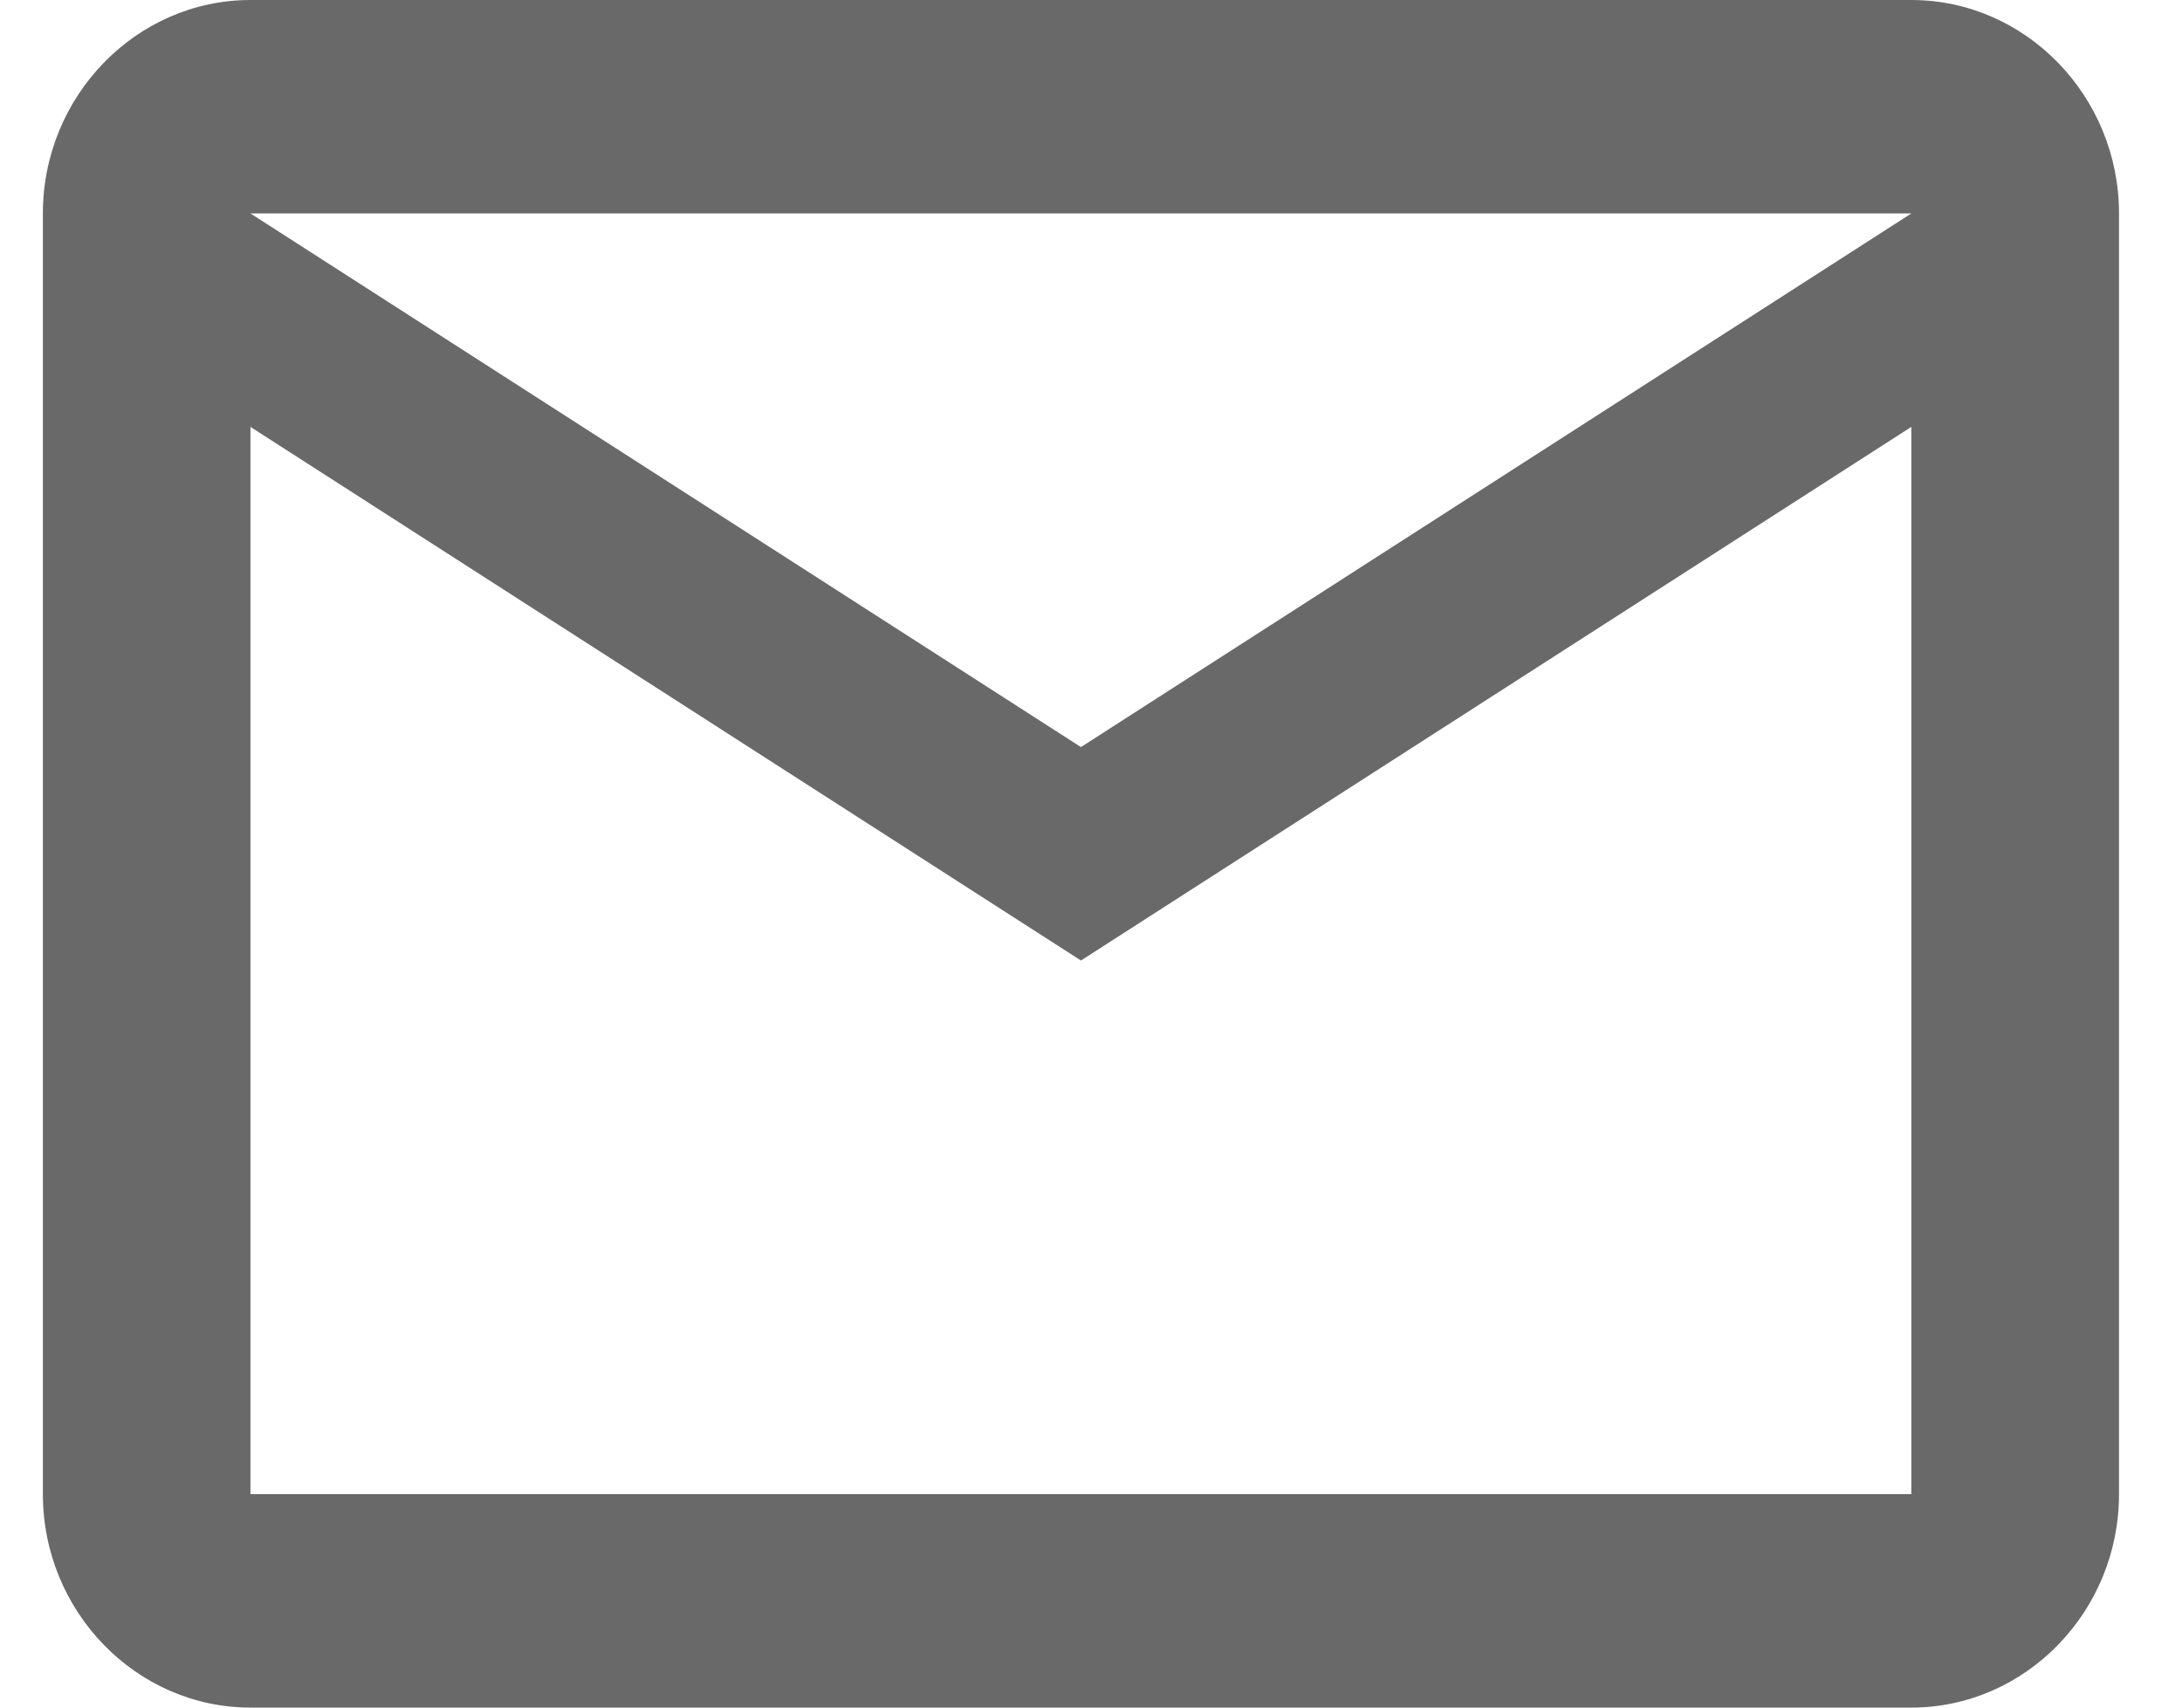 <svg width="23" height="18" viewBox="0 0 23 18" fill="none" xmlns="http://www.w3.org/2000/svg">
<path d="M22.336 2.25C22.336 1.012 21.351 0 20.147 0H2.64C1.437 0 0.452 1.012 0.452 2.25V15.75C0.452 16.988 1.437 18 2.64 18H20.147C21.351 18 22.336 16.988 22.336 15.75V2.25ZM20.147 2.25L11.394 7.875L2.64 2.25H20.147ZM20.147 15.75H2.64V4.5L11.394 10.125L20.147 4.5V15.75Z" fill="#696969"/>
</svg>
